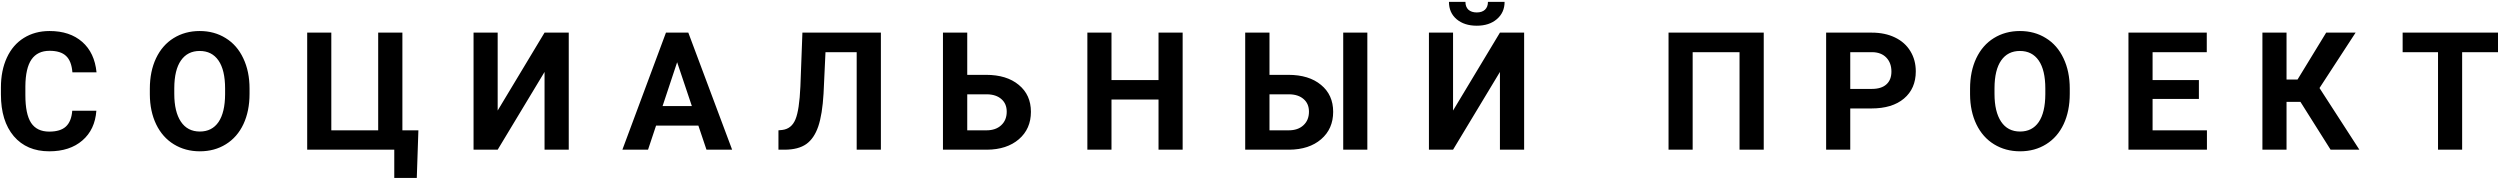 <svg width="835" height="60" viewBox="0 0 835 60" fill="none" xmlns="http://www.w3.org/2000/svg">
<path d="M32.187 36.975C31.883 41.182 30.325 44.495 27.514 46.912C24.721 49.329 21.033 50.537 16.45 50.537C11.437 50.537 7.489 48.854 4.606 45.488C1.742 42.105 0.31 37.467 0.31 31.577V29.187C0.31 25.427 0.972 22.115 2.297 19.25C3.622 16.386 5.511 14.193 7.963 12.671C10.434 11.131 13.299 10.361 16.557 10.361C21.069 10.361 24.703 11.57 27.46 13.987C30.218 16.404 31.811 19.797 32.241 24.165H24.184C23.987 21.641 23.28 19.814 22.062 18.686C20.863 17.541 19.028 16.968 16.557 16.968C13.872 16.968 11.857 17.935 10.515 19.868C9.19 21.784 8.509 24.765 8.474 28.811V31.765C8.474 35.99 9.109 39.079 10.38 41.03C11.669 42.982 13.693 43.958 16.45 43.958C18.938 43.958 20.791 43.394 22.009 42.266C23.244 41.12 23.951 39.356 24.13 36.975H32.187ZM83.347 31.335C83.347 35.185 82.666 38.56 81.306 41.46C79.945 44.36 77.993 46.598 75.451 48.174C72.927 49.749 70.026 50.537 66.75 50.537C63.509 50.537 60.618 49.758 58.076 48.201C55.533 46.643 53.564 44.423 52.167 41.541C50.771 38.64 50.064 35.31 50.046 31.55V29.617C50.046 25.767 50.735 22.384 52.114 19.465C53.51 16.529 55.471 14.282 57.995 12.725C60.537 11.149 63.438 10.361 66.696 10.361C69.955 10.361 72.846 11.149 75.371 12.725C77.913 14.282 79.873 16.529 81.252 19.465C82.648 22.384 83.347 25.759 83.347 29.59V31.335ZM75.183 29.563C75.183 25.463 74.449 22.348 72.981 20.217C71.512 18.087 69.418 17.021 66.696 17.021C63.993 17.021 61.907 18.078 60.439 20.19C58.971 22.285 58.228 25.365 58.21 29.429V31.335C58.21 35.328 58.944 38.425 60.412 40.627C61.88 42.83 63.993 43.931 66.75 43.931C69.454 43.931 71.53 42.874 72.981 40.762C74.431 38.631 75.165 35.534 75.183 31.47V29.563ZM102.602 10.898H110.659V43.528H126.315V10.898H134.399V43.528H139.743L139.206 59.426H131.687V50H102.602V10.898ZM181.879 10.898H189.963V50H181.879V24.031L166.223 50H158.166V10.898H166.223V36.921L181.879 10.898ZM233.254 41.943H219.128L216.442 50H207.875L222.431 10.898H229.897L244.533 50H235.966L233.254 41.943ZM221.303 35.417H231.079L226.164 20.781L221.303 35.417ZM294.216 10.898V50H286.132V17.424H275.712L275.068 31.228C274.799 35.883 274.208 39.553 273.295 42.239C272.382 44.906 271.049 46.867 269.294 48.12C267.539 49.355 265.14 49.982 262.097 50H260.002V43.528L261.345 43.394C263.368 43.125 264.809 41.961 265.668 39.902C266.546 37.825 267.101 34.137 267.333 28.838L268.005 10.898H294.216ZM323.059 24.998H329.343C333.944 24.998 337.587 26.116 340.273 28.355C342.976 30.575 344.328 33.573 344.328 37.351C344.328 41.147 342.985 44.199 340.3 46.509C337.632 48.8 334.078 49.964 329.638 50H314.948V10.898H323.059V24.998ZM323.059 31.497V43.528H329.477C331.536 43.528 333.174 42.964 334.392 41.836C335.627 40.708 336.245 39.195 336.245 37.297C336.245 35.525 335.654 34.128 334.472 33.108C333.308 32.069 331.706 31.532 329.665 31.497H323.059ZM395.004 50H386.948V33.242H371.237V50H363.181V10.898H371.237V26.743H386.948V10.898H395.004V50ZM424.008 24.998H430.292C434.894 24.998 438.537 26.116 441.223 28.355C443.926 30.575 445.278 33.573 445.278 37.351C445.278 41.147 443.935 44.199 441.25 46.509C438.582 48.8 435.028 49.964 430.588 50H415.898V10.898H424.008V24.998ZM456.691 50H448.635V10.898H456.691V50ZM424.008 31.497V43.528H430.427C432.486 43.528 434.124 42.964 435.341 41.836C436.577 40.708 437.194 39.195 437.194 37.297C437.194 35.525 436.604 34.128 435.422 33.108C434.258 32.069 432.656 31.532 430.615 31.497H424.008ZM500.976 10.898H509.06V50H500.976V24.031L485.319 50H477.263V10.898H485.319V36.921L500.976 10.898ZM502.534 0.613C502.534 2.994 501.674 4.919 499.956 6.387C498.255 7.855 496.017 8.589 493.242 8.589C490.467 8.589 488.22 7.864 486.501 6.414C484.8 4.963 483.95 3.03 483.95 0.613H489.455C489.455 1.741 489.786 2.618 490.449 3.245C491.129 3.853 492.06 4.158 493.242 4.158C494.405 4.158 495.319 3.853 495.981 3.245C496.643 2.618 496.975 1.741 496.975 0.613H502.534ZM589.089 50H581.005V17.424H565.349V50H557.292V10.898H589.089V50ZM617.985 36.223V50H609.929V10.898H625.183C628.119 10.898 630.697 11.435 632.917 12.51C635.155 13.584 636.874 15.115 638.073 17.102C639.273 19.072 639.873 21.318 639.873 23.843C639.873 27.674 638.557 30.7 635.925 32.92C633.311 35.122 629.685 36.223 625.048 36.223H617.985ZM617.985 29.697H625.183C627.313 29.697 628.933 29.196 630.043 28.193C631.171 27.191 631.735 25.759 631.735 23.896C631.735 21.981 631.171 20.432 630.043 19.25C628.916 18.069 627.358 17.46 625.371 17.424H617.985V29.697ZM691.301 31.335C691.301 35.185 690.62 38.56 689.26 41.46C687.899 44.36 685.948 46.598 683.405 48.174C680.881 49.749 677.98 50.537 674.704 50.537C671.464 50.537 668.572 49.758 666.03 48.201C663.487 46.643 661.518 44.423 660.122 41.541C658.725 38.64 658.018 35.31 658 31.55V29.617C658 25.767 658.689 22.384 660.068 19.465C661.464 16.529 663.425 14.282 665.949 12.725C668.492 11.149 671.392 10.361 674.65 10.361C677.909 10.361 680.8 11.149 683.325 12.725C685.867 14.282 687.827 16.529 689.206 19.465C690.603 22.384 691.301 25.759 691.301 29.59V31.335ZM683.137 29.563C683.137 25.463 682.403 22.348 680.935 20.217C679.466 18.087 677.372 17.021 674.65 17.021C671.947 17.021 669.861 18.078 668.393 20.19C666.925 22.285 666.182 25.365 666.164 29.429V31.335C666.164 35.328 666.898 38.425 668.366 40.627C669.834 42.83 671.947 43.931 674.704 43.931C677.408 43.931 679.484 42.874 680.935 40.762C682.385 38.631 683.119 35.534 683.137 31.47V29.563ZM734.431 33.054H718.962V43.528H737.116V50H710.905V10.898H737.062V17.424H718.962V26.743H734.431V33.054ZM768.349 34.021H763.703V50H755.646V10.898H763.703V26.555H767.382L776.943 10.898H786.772L774.714 29.402L788.034 50H778.42L768.349 34.021ZM834.333 17.424H822.355V50H814.299V17.424H802.482V10.898H834.333V17.424Z" fill="black"/>
</svg>
